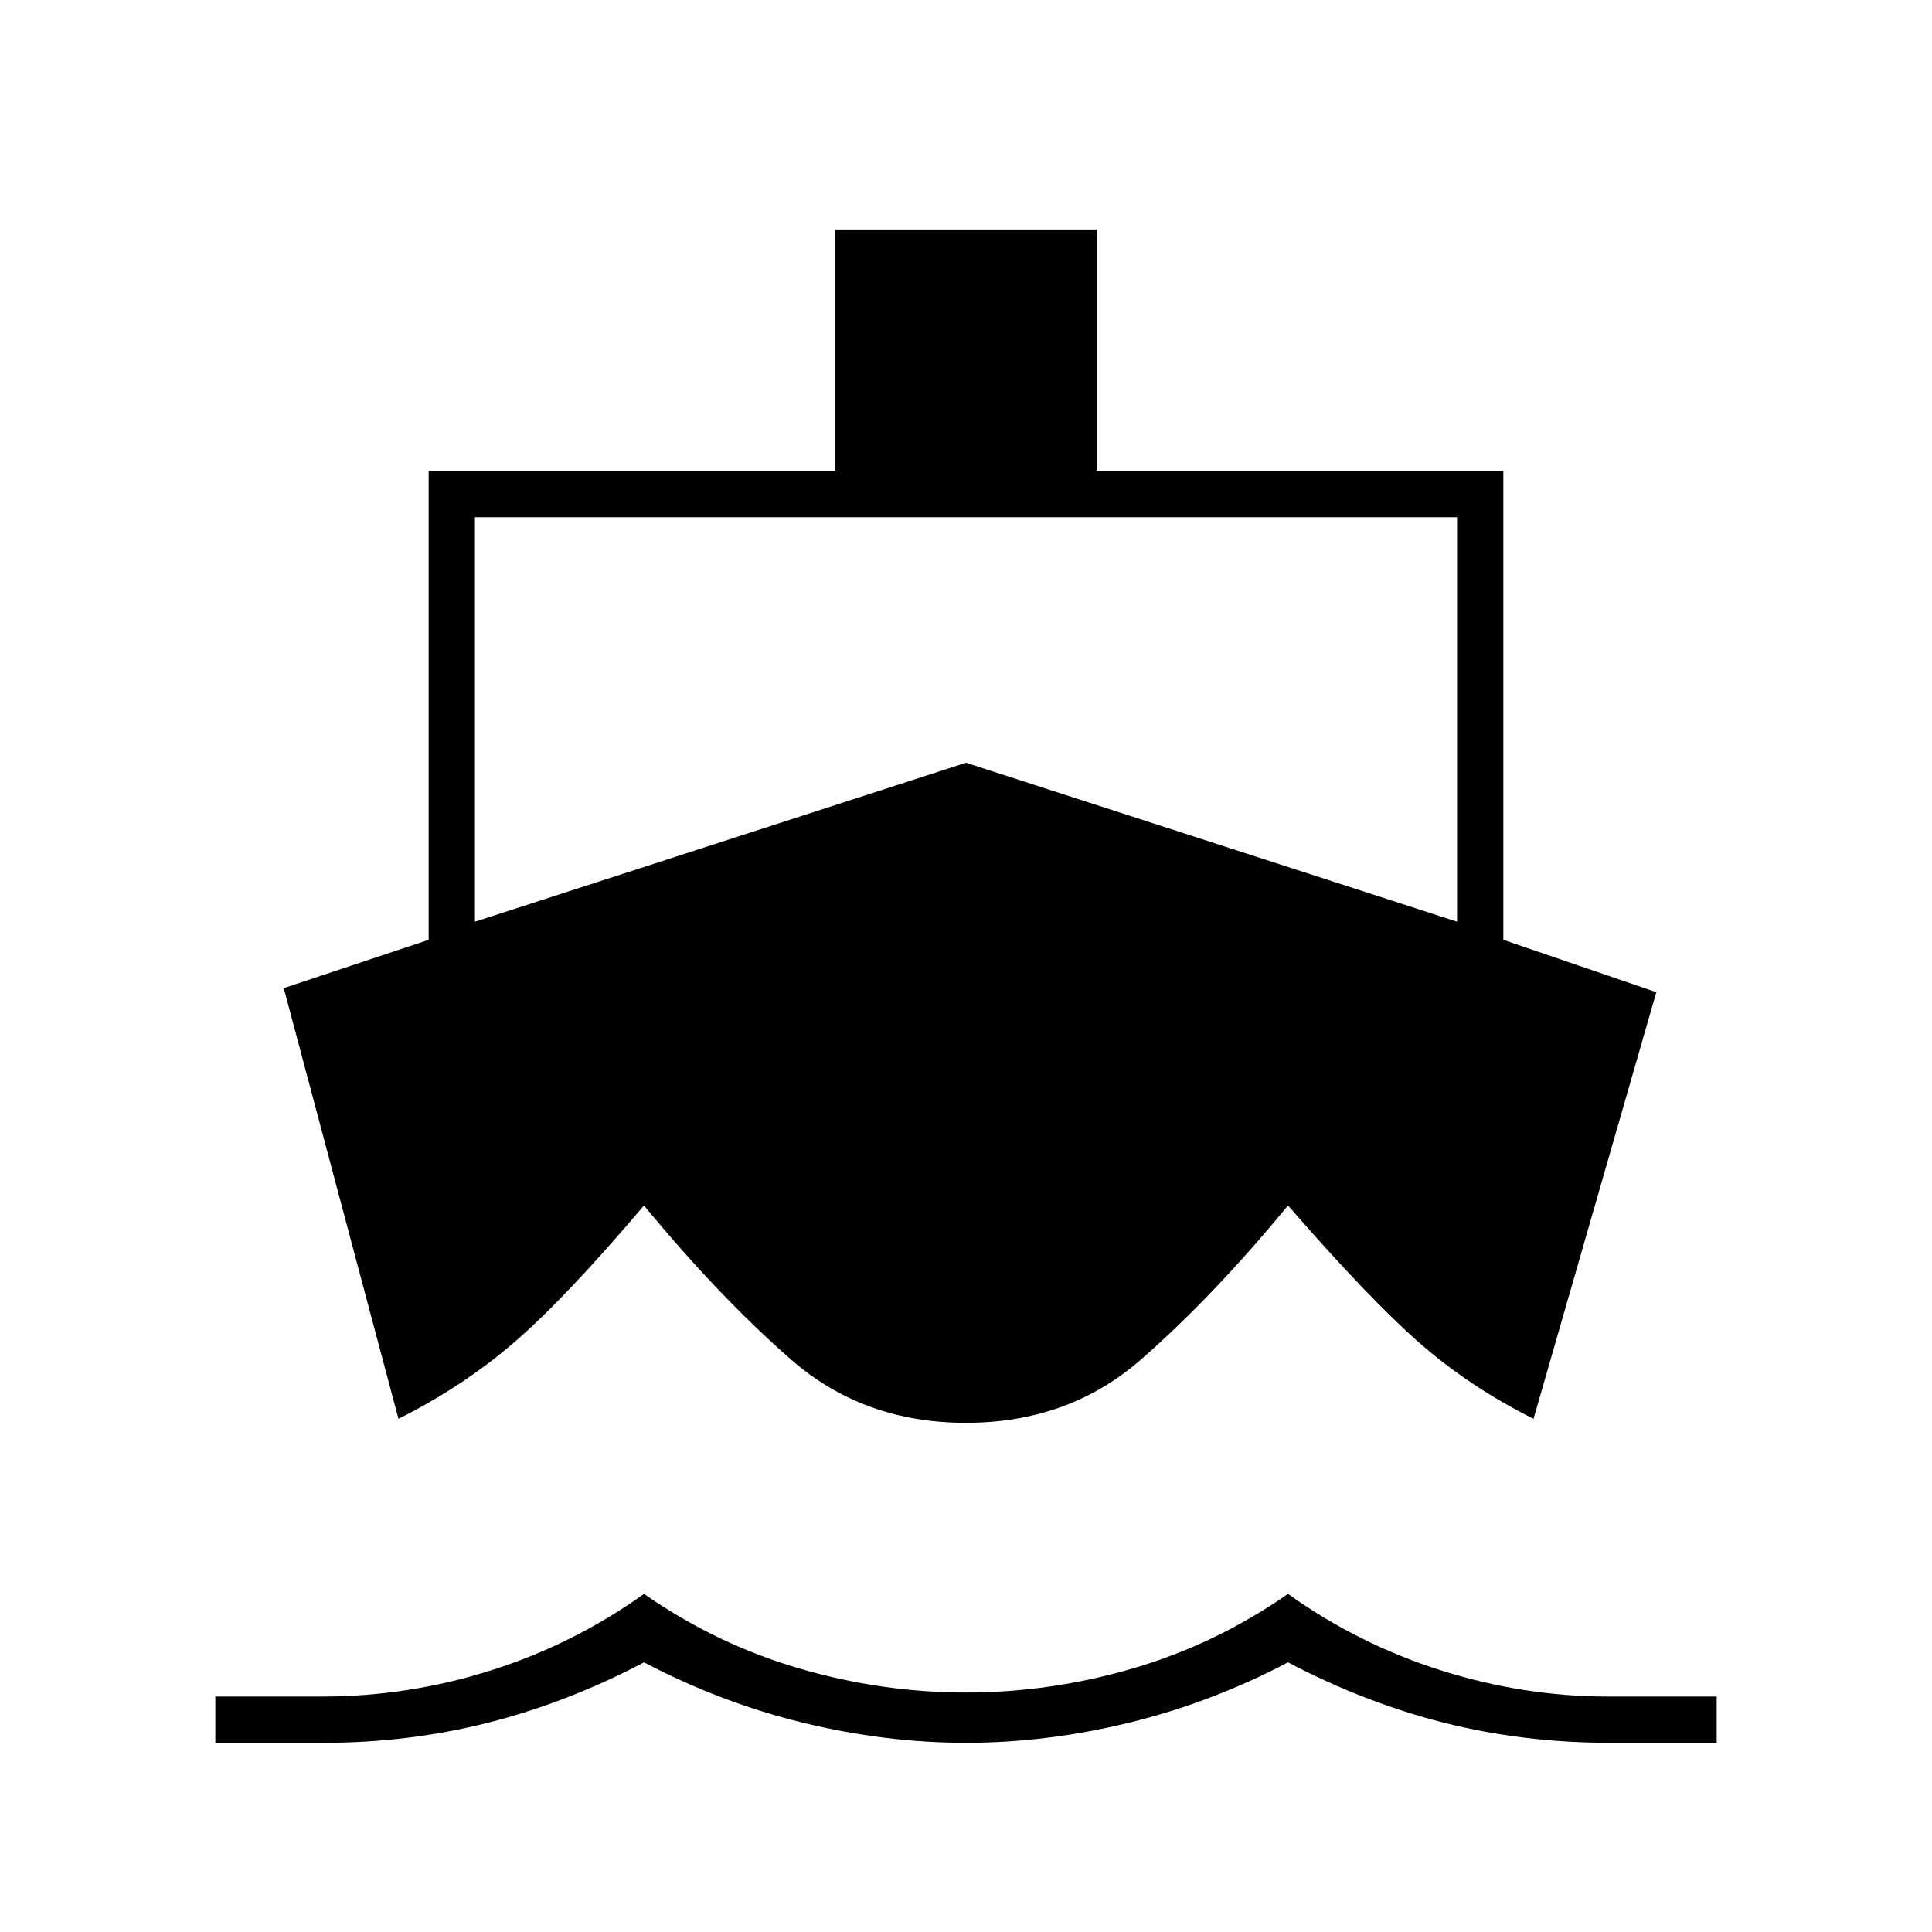<svg xmlns="http://www.w3.org/2000/svg" height="40" width="40"><path d="M8.25 29.375 5.875 20.458 8.875 19.458V9.75H17.292V4.75H22.708V9.75H31.125V19.458L34.292 20.542L31.75 29.375Q30.417 28.708 29.375 27.792Q28.333 26.875 26.667 24.958Q25.125 26.833 23.625 28.146Q22.125 29.458 20 29.458Q17.875 29.458 16.375 28.146Q14.875 26.833 13.333 24.958Q11.708 26.875 10.646 27.792Q9.583 28.708 8.25 29.375ZM4.458 36.083V35.125H6.667Q8.458 35.125 10.167 34.583Q11.875 34.042 13.333 33Q14.833 34.042 16.542 34.542Q18.25 35.042 20 35.042Q21.75 35.042 23.458 34.542Q25.167 34.042 26.667 33Q28.125 34.042 29.833 34.583Q31.542 35.125 33.292 35.125H35.542V36.083H33.333Q31.542 36.083 29.896 35.667Q28.25 35.25 26.667 34.417Q25.083 35.25 23.375 35.667Q21.667 36.083 20 36.083Q18.333 36.083 16.625 35.667Q14.917 35.25 13.333 34.417Q11.75 35.25 10.104 35.667Q8.458 36.083 6.708 36.083ZM9.833 19.083 20 15.792 30.167 19.083V10.708H9.833Z"/></svg>